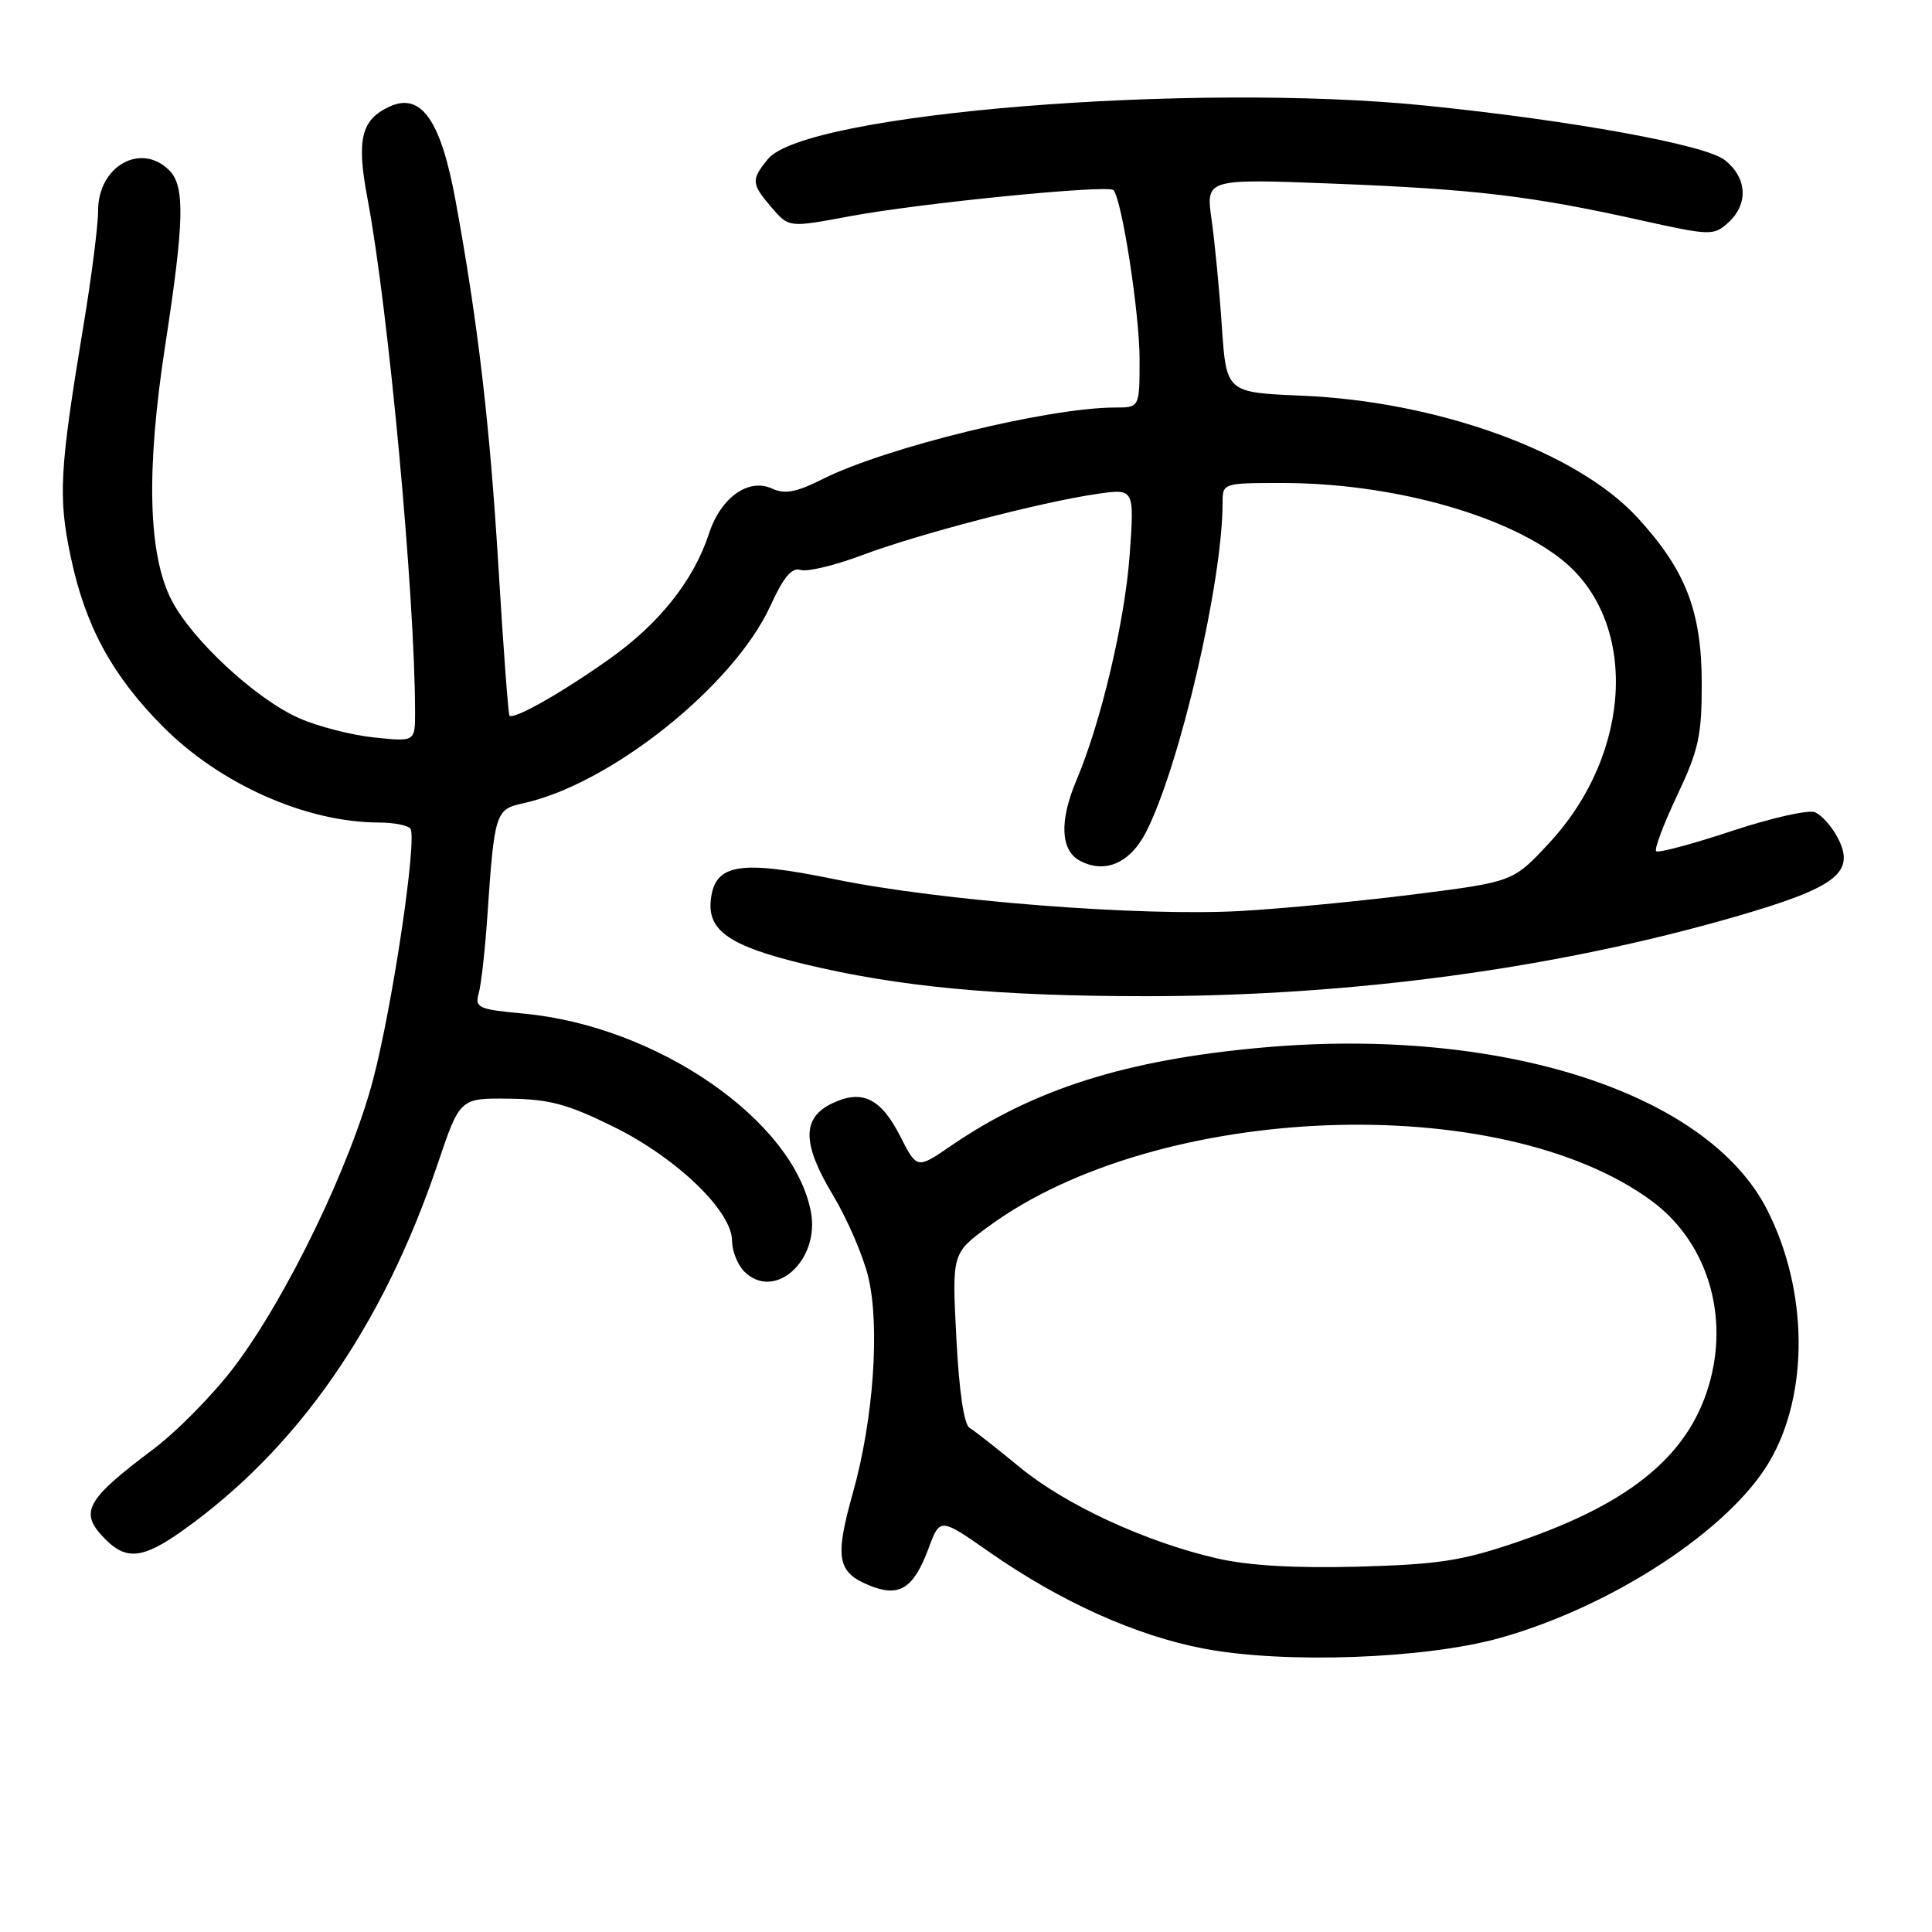 <?xml version="1.0" encoding="UTF-8" standalone="no"?>
<!DOCTYPE svg PUBLIC "-//W3C//DTD SVG 1.1//EN" "http://www.w3.org/Graphics/SVG/1.1/DTD/svg11.dtd" >
<svg xmlns="http://www.w3.org/2000/svg" xmlns:xlink="http://www.w3.org/1999/xlink" version="1.1" viewBox="0 0 256 256">
 <g >
 <path fill="currentColor"
d=" M 198.82 217.02 C 213.71 212.82 229.17 202.68 234.47 193.65 C 239.73 184.66 239.60 170.98 234.15 160.29 C 226.22 144.74 198.80 135.96 167.12 138.82 C 149.21 140.44 137.00 144.30 126.00 151.83 C 121.50 154.92 121.50 154.92 119.27 150.53 C 116.71 145.51 114.22 144.31 110.27 146.20 C 106.24 148.12 106.27 151.54 110.36 158.34 C 112.26 161.50 114.37 166.39 115.05 169.20 C 116.62 175.75 115.74 188.15 113.00 197.86 C 110.60 206.41 110.93 208.32 115.15 210.06 C 119.14 211.71 121.03 210.54 123.03 205.19 C 124.55 201.09 124.55 201.09 131.03 205.61 C 140.49 212.23 150.54 216.75 159.56 218.46 C 170.30 220.49 188.92 219.81 198.82 217.02 Z  M 24.10 202.88 C 39.38 192.05 50.71 175.79 57.99 154.23 C 60.94 145.50 60.94 145.50 67.43 145.58 C 72.79 145.64 75.20 146.29 81.32 149.31 C 89.68 153.44 97.00 160.49 97.00 164.41 C 97.00 165.75 97.73 167.59 98.62 168.48 C 102.60 172.45 108.66 167.03 107.45 160.59 C 105.17 148.46 87.08 135.96 69.40 134.31 C 63.35 133.74 62.89 133.54 63.44 131.60 C 63.76 130.44 64.27 125.90 64.57 121.50 C 65.50 107.73 65.65 107.23 69.28 106.45 C 80.87 103.94 97.24 90.87 102.09 80.26 C 103.83 76.45 104.92 75.16 106.08 75.52 C 106.96 75.80 110.64 74.92 114.27 73.55 C 121.69 70.76 138.00 66.51 145.41 65.44 C 150.32 64.73 150.32 64.73 149.68 73.61 C 149.04 82.35 145.88 95.74 142.64 103.37 C 140.35 108.77 140.52 112.67 143.09 114.05 C 146.41 115.83 149.77 114.36 151.87 110.23 C 156.34 101.44 162.00 77.06 162.00 66.62 C 162.00 64.01 162.04 64.00 169.91 64.00 C 184.16 64.00 199.18 68.09 206.80 74.04 C 217.14 82.12 216.42 99.72 205.25 111.73 C 200.50 116.84 200.50 116.84 187.53 118.49 C 180.39 119.39 170.00 120.40 164.43 120.71 C 151.24 121.46 124.59 119.38 110.59 116.50 C 97.97 113.92 94.74 114.45 94.19 119.20 C 93.71 123.31 96.67 125.36 106.54 127.74 C 119.09 130.77 132.18 132.00 151.85 132.00 C 179.09 132.00 206.17 128.34 229.99 121.45 C 243.36 117.58 245.89 115.63 243.52 111.03 C 242.72 109.50 241.35 107.96 240.46 107.62 C 239.57 107.28 234.59 108.41 229.39 110.14 C 224.19 111.86 219.72 113.05 219.45 112.79 C 219.18 112.52 220.44 109.19 222.23 105.40 C 225.08 99.38 225.50 97.48 225.49 90.50 C 225.47 80.95 223.34 75.50 216.94 68.55 C 208.92 59.85 190.56 53.19 172.50 52.43 C 162.50 52.01 162.50 52.01 161.90 43.26 C 161.58 38.44 160.96 32.07 160.54 29.09 C 159.77 23.68 159.77 23.68 176.63 24.33 C 195.34 25.06 202.85 25.95 217.25 29.15 C 226.67 31.24 227.06 31.25 229.00 29.50 C 231.71 27.04 231.52 23.55 228.53 21.20 C 225.96 19.18 208.34 15.97 189.00 14.00 C 158.02 10.85 106.70 15.01 101.75 21.08 C 99.50 23.84 99.54 24.35 102.27 27.53 C 104.54 30.16 104.54 30.16 112.52 28.67 C 121.85 26.92 146.78 24.45 147.53 25.19 C 148.64 26.31 151.00 41.53 151.00 47.59 C 151.00 54.00 151.00 54.00 147.75 54.00 C 138.91 54.01 117.41 59.27 109.00 63.48 C 105.51 65.24 104.00 65.52 102.28 64.73 C 99.16 63.31 95.50 65.94 93.94 70.71 C 91.93 76.89 87.35 82.65 80.72 87.34 C 74.40 91.82 68.06 95.41 67.51 94.82 C 67.35 94.65 66.70 85.96 66.07 75.51 C 64.92 56.35 63.36 42.94 60.36 26.57 C 58.42 15.95 55.81 12.22 51.65 14.11 C 47.84 15.85 47.21 18.48 48.70 26.34 C 51.48 41.05 54.98 78.85 55.00 94.39 C 55.00 98.28 55.00 98.28 49.58 97.72 C 46.59 97.41 42.11 96.26 39.61 95.15 C 33.91 92.63 25.46 84.81 22.73 79.52 C 19.62 73.49 19.34 62.30 21.89 45.77 C 24.42 29.35 24.53 24.67 22.43 22.57 C 18.67 18.81 13.00 22.02 13.00 27.90 C 13.00 29.88 12.12 36.77 11.05 43.20 C 7.89 62.25 7.69 65.84 9.37 73.78 C 11.30 82.95 14.85 89.49 21.55 96.24 C 29.13 103.89 40.52 108.96 50.19 108.99 C 52.22 108.99 54.11 109.37 54.39 109.82 C 55.28 111.27 52.03 133.16 49.45 143.00 C 46.49 154.32 38.02 171.87 31.04 181.11 C 28.30 184.74 23.45 189.67 20.28 192.05 C 11.26 198.83 10.42 200.42 14.00 204.00 C 16.76 206.76 18.97 206.51 24.10 202.88 Z  M 161.28 206.50 C 151.83 204.33 141.22 199.43 135.13 194.42 C 132.12 191.94 129.13 189.59 128.47 189.20 C 127.73 188.76 127.08 184.30 126.72 177.28 C 126.14 166.07 126.14 166.07 130.99 162.51 C 153.35 146.09 198.74 144.33 218.83 159.11 C 225.93 164.33 229.02 173.64 226.66 182.74 C 224.11 192.55 216.41 199.06 201.17 204.28 C 193.75 206.82 190.70 207.29 180.00 207.59 C 171.61 207.81 165.46 207.46 161.28 206.50 Z "/>
</g>
</svg>